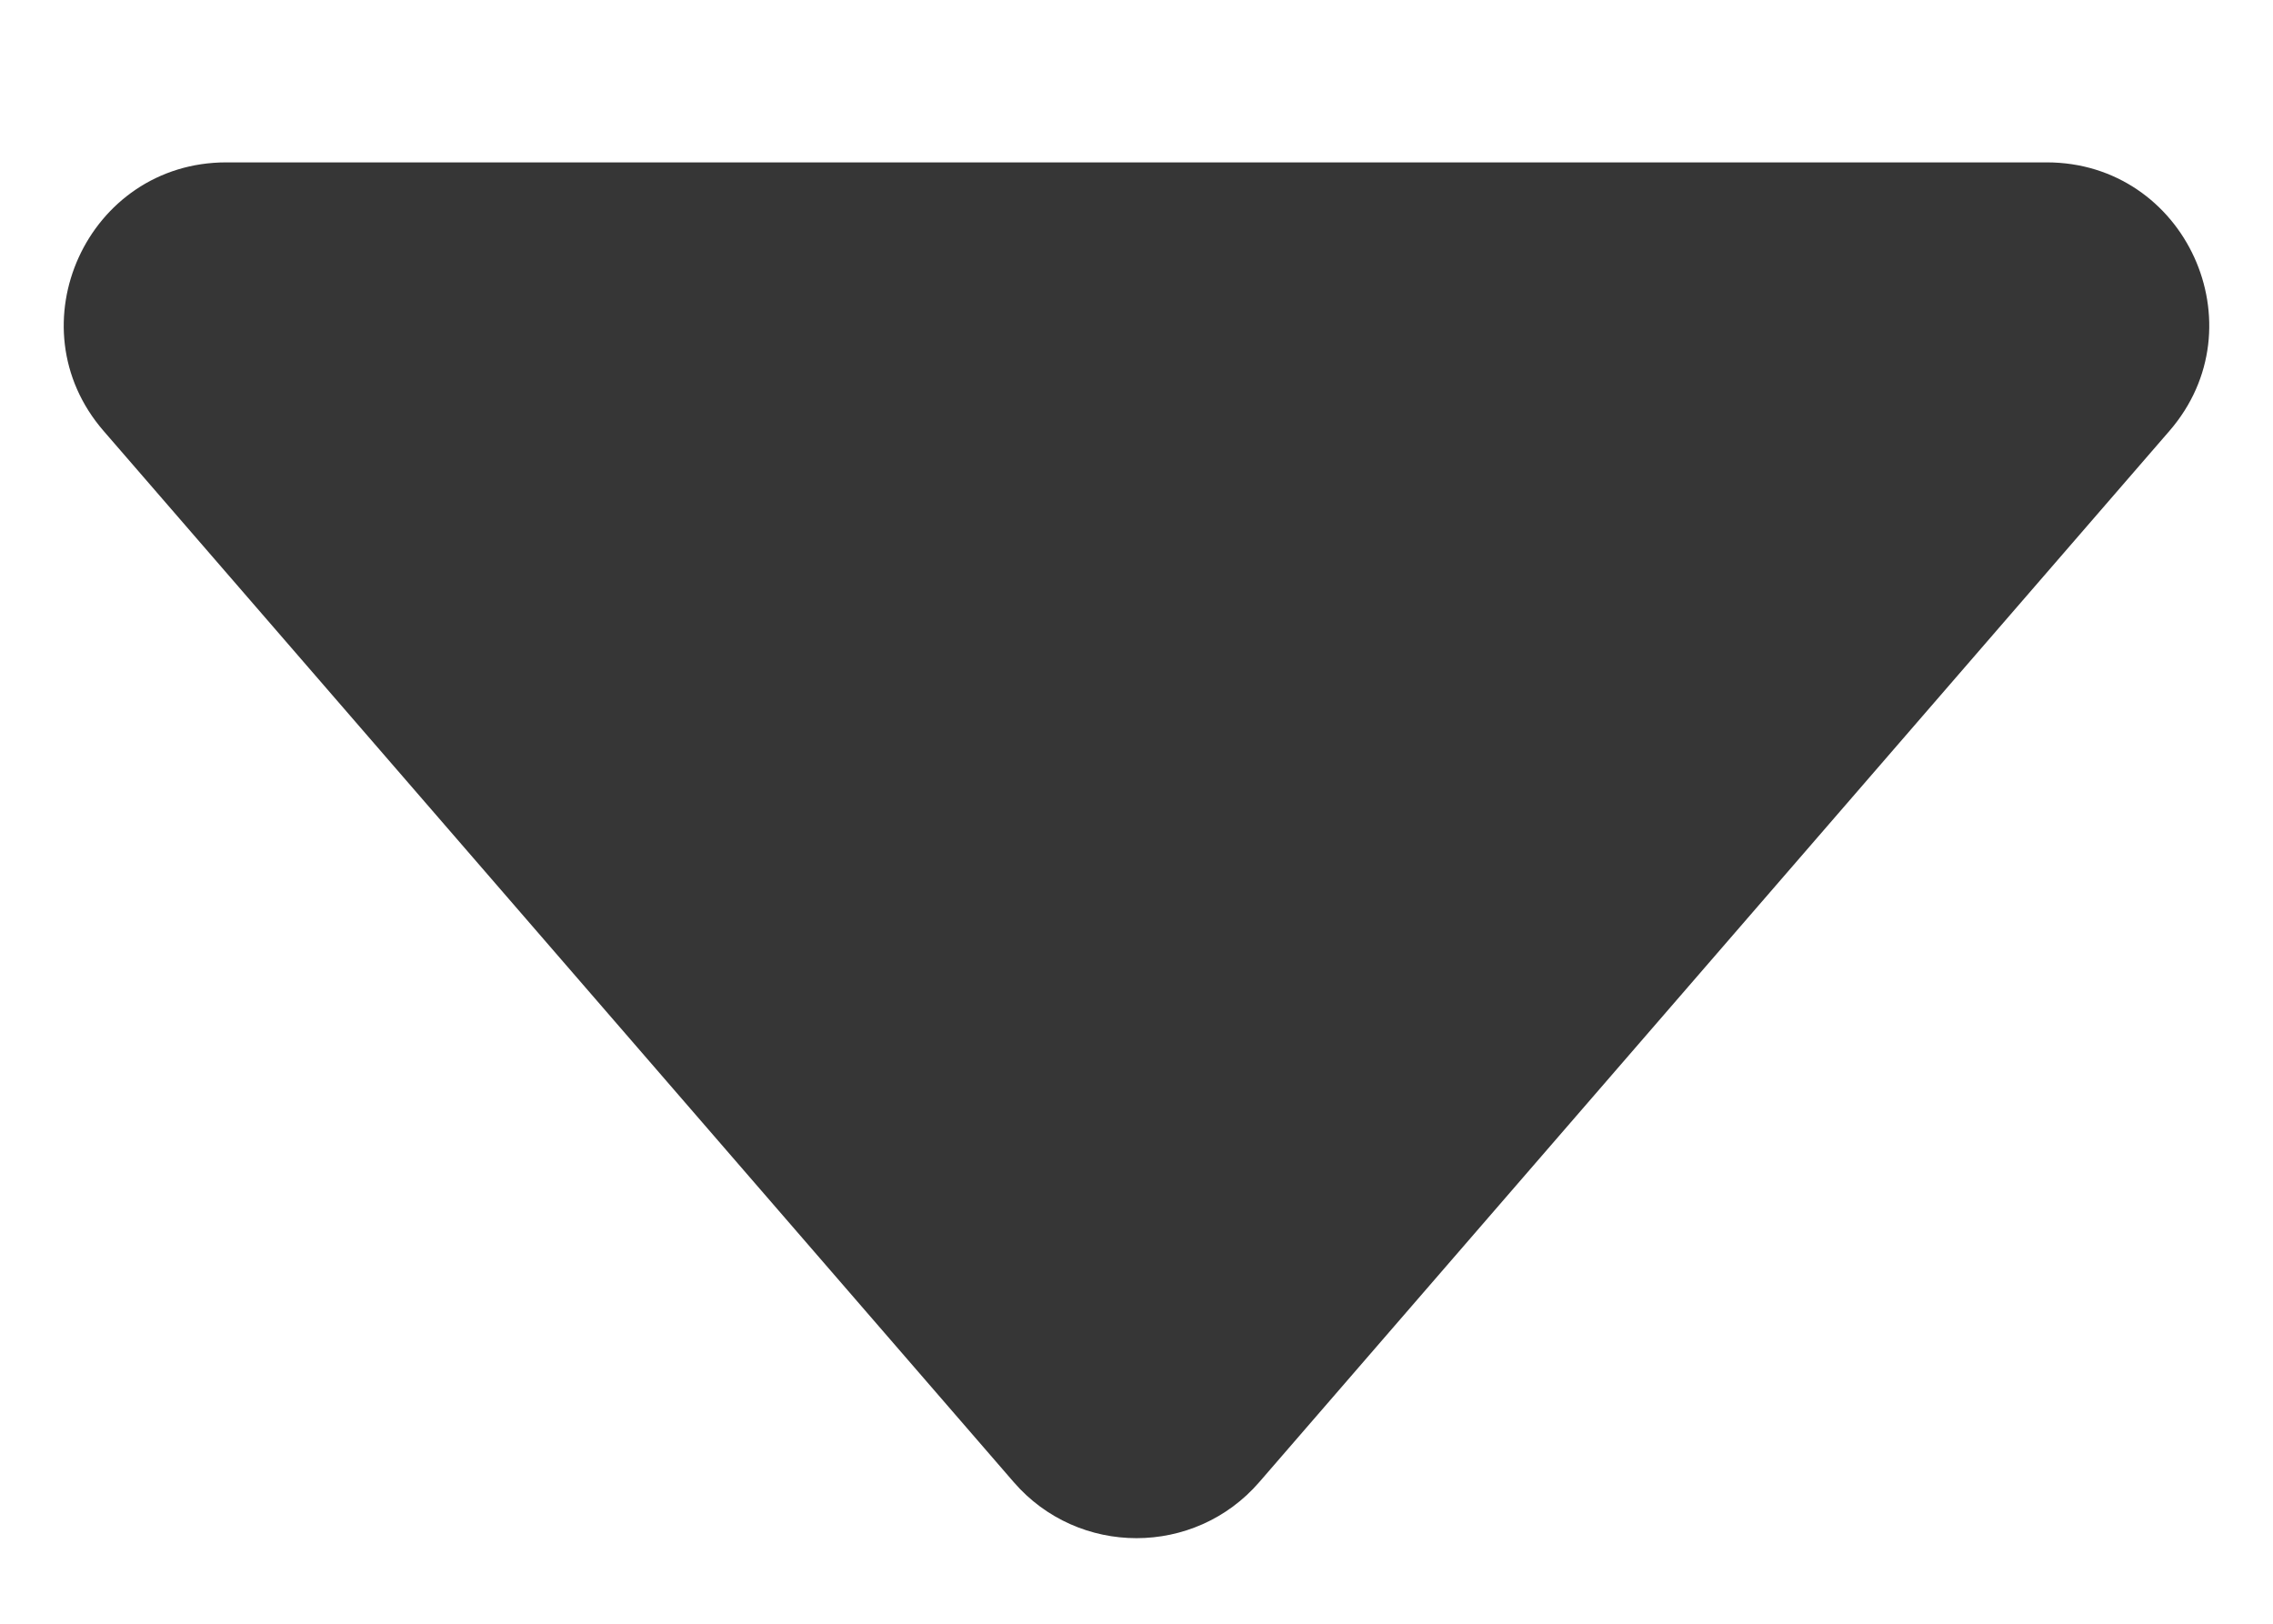 <svg width="7" height="5" viewBox="0 0 7 5" fill="none" xmlns="http://www.w3.org/2000/svg">
<path d="M3.122 4.564C3.321 4.794 3.679 4.794 3.878 4.564L6.681 1.327C6.961 1.004 6.731 0.5 6.303 0.5H0.697C0.269 0.5 0.039 1.004 0.319 1.327L3.122 4.564Z" fill="#363636"/>
</svg>
